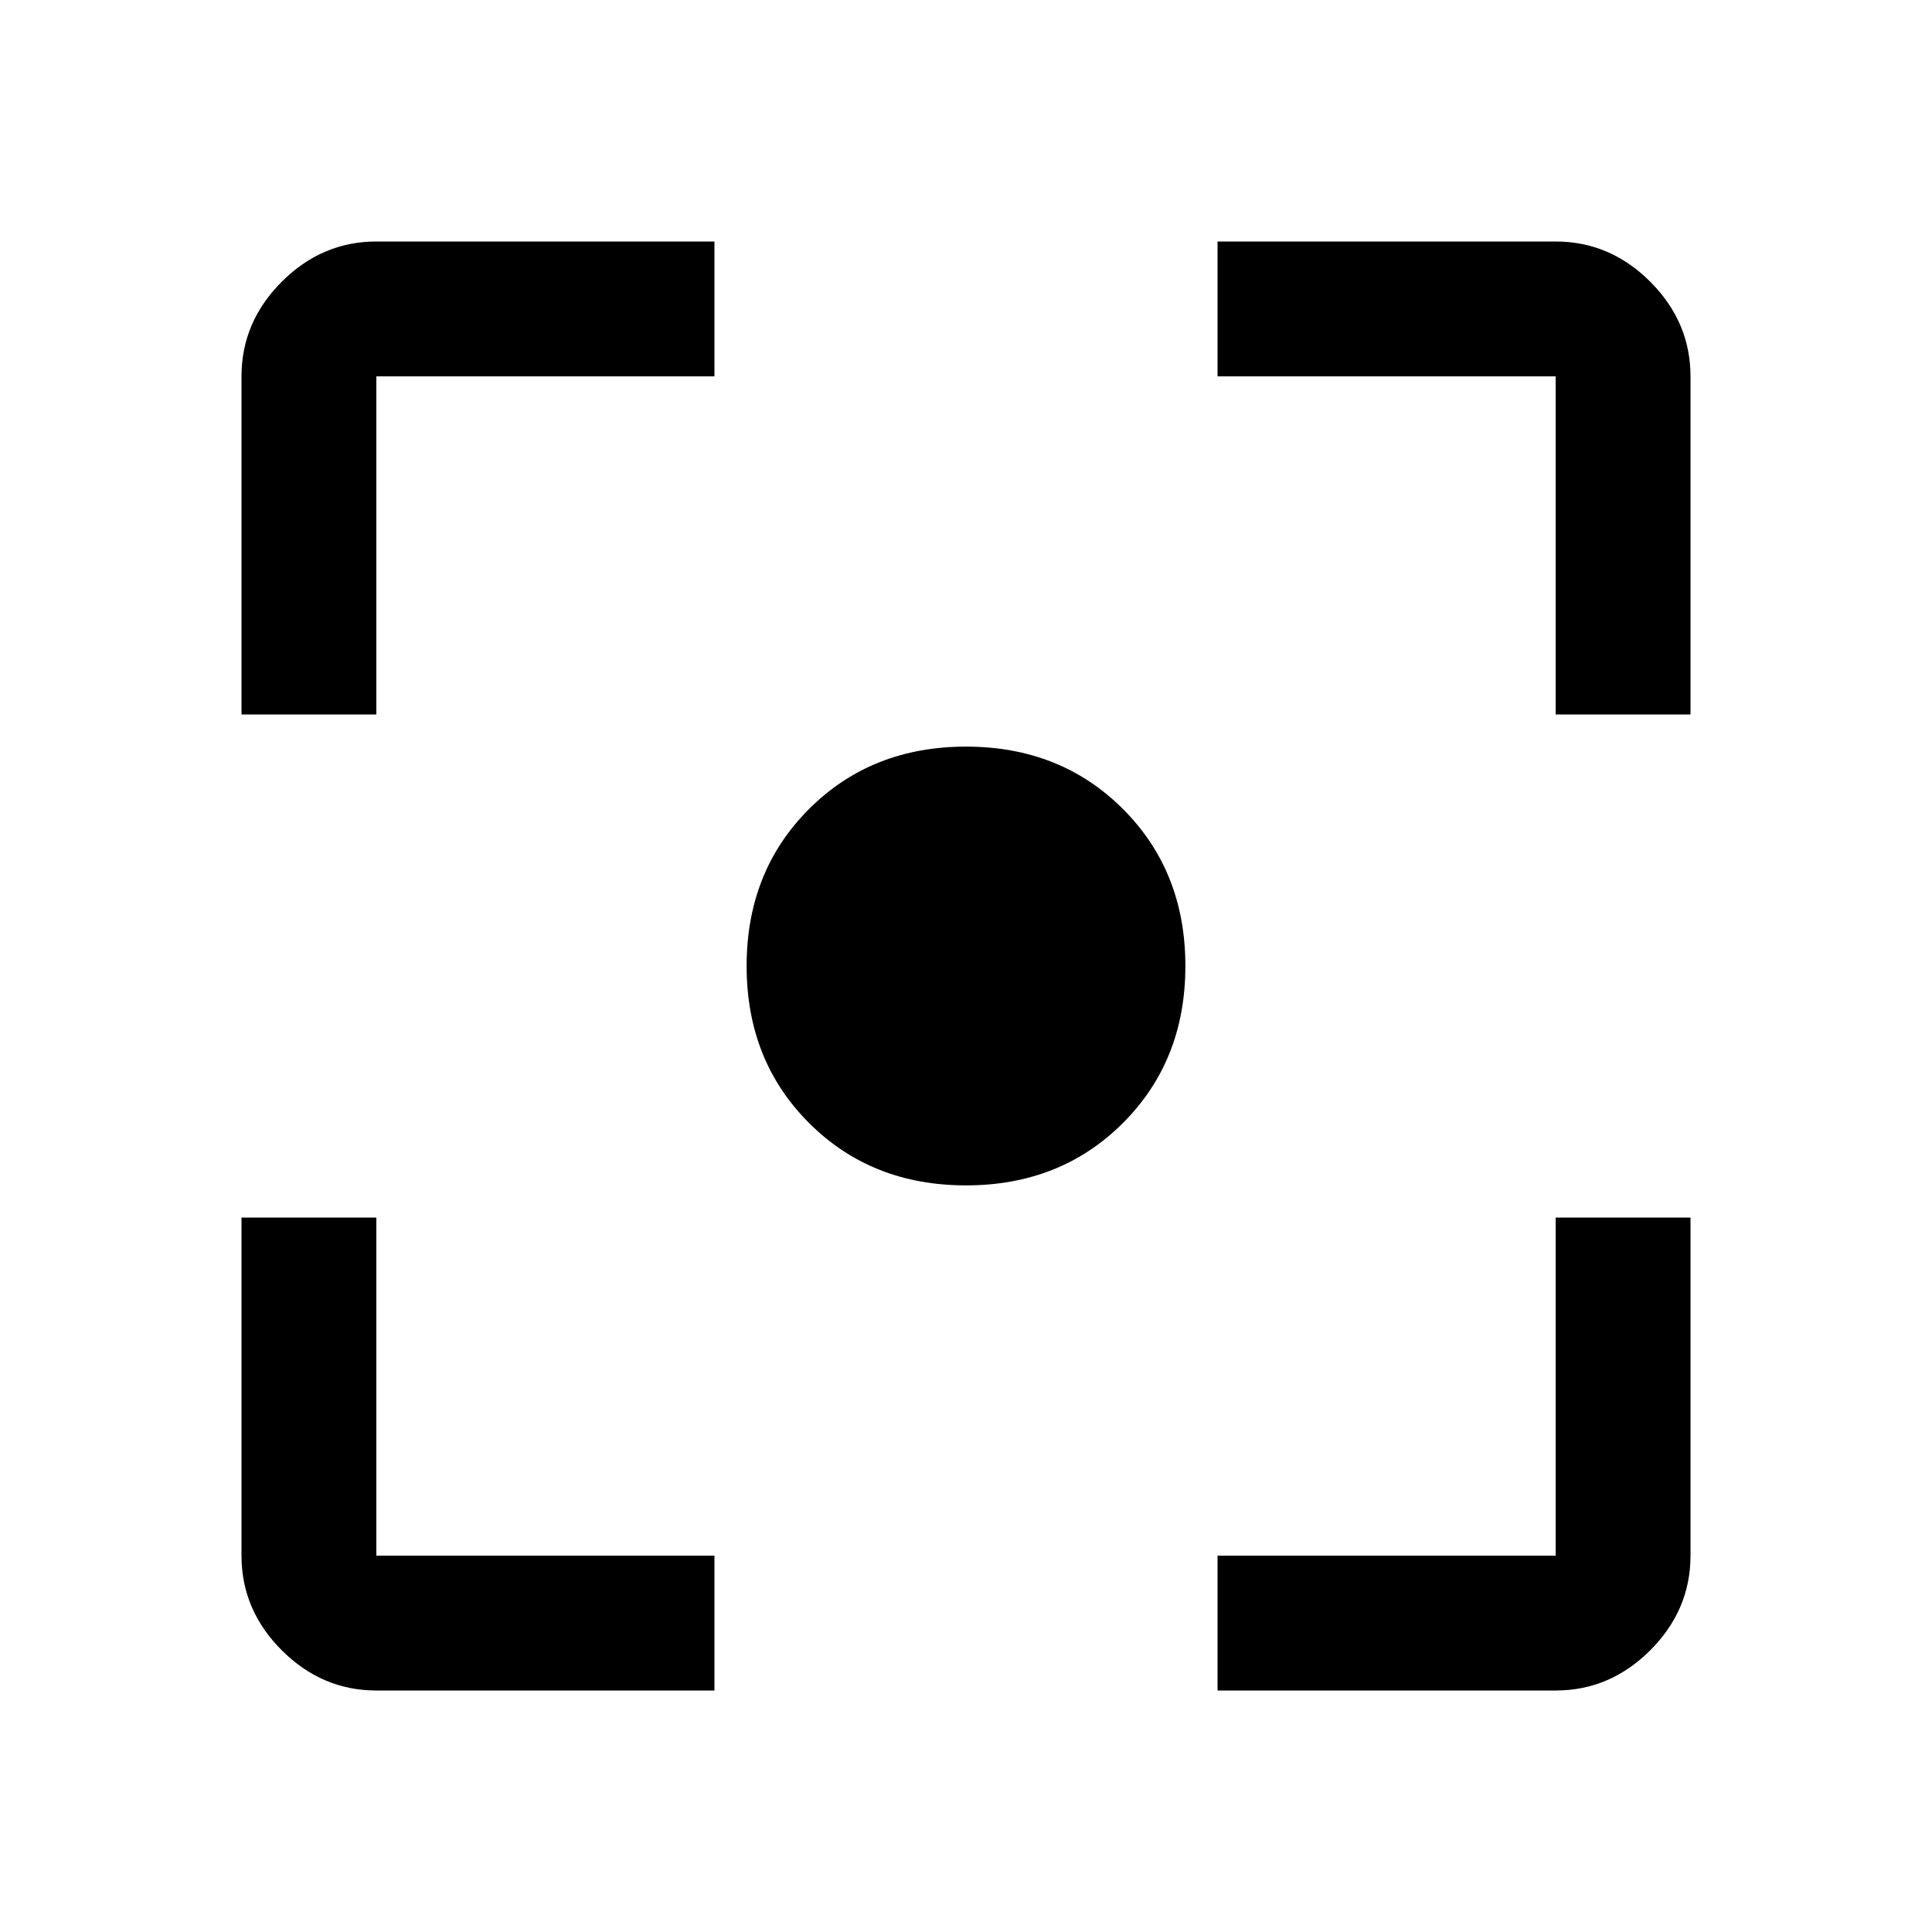 <svg xmlns="http://www.w3.org/2000/svg" height="40" width="40"><path d="M20 24.542q-1.958 0-3.25-1.292T15.458 20q0-1.958 1.292-3.25T20 15.458q1.958 0 3.25 1.292T24.542 20q0 1.958-1.292 3.25T20 24.542Zm-15-9.75v-7q0-1.125.833-1.959Q6.667 5 7.792 5h7v2.792h-7v7ZM14.792 35h-7q-1.125 0-1.959-.833Q5 33.333 5 32.208v-7h2.792v7h7Zm10.416 0v-2.792h7v-7H35v7q0 1.125-.833 1.959-.834.833-1.959.833Zm7-20.208v-7h-7V5h7q1.125 0 1.959.833.833.834.833 1.959v7Z"/></svg>